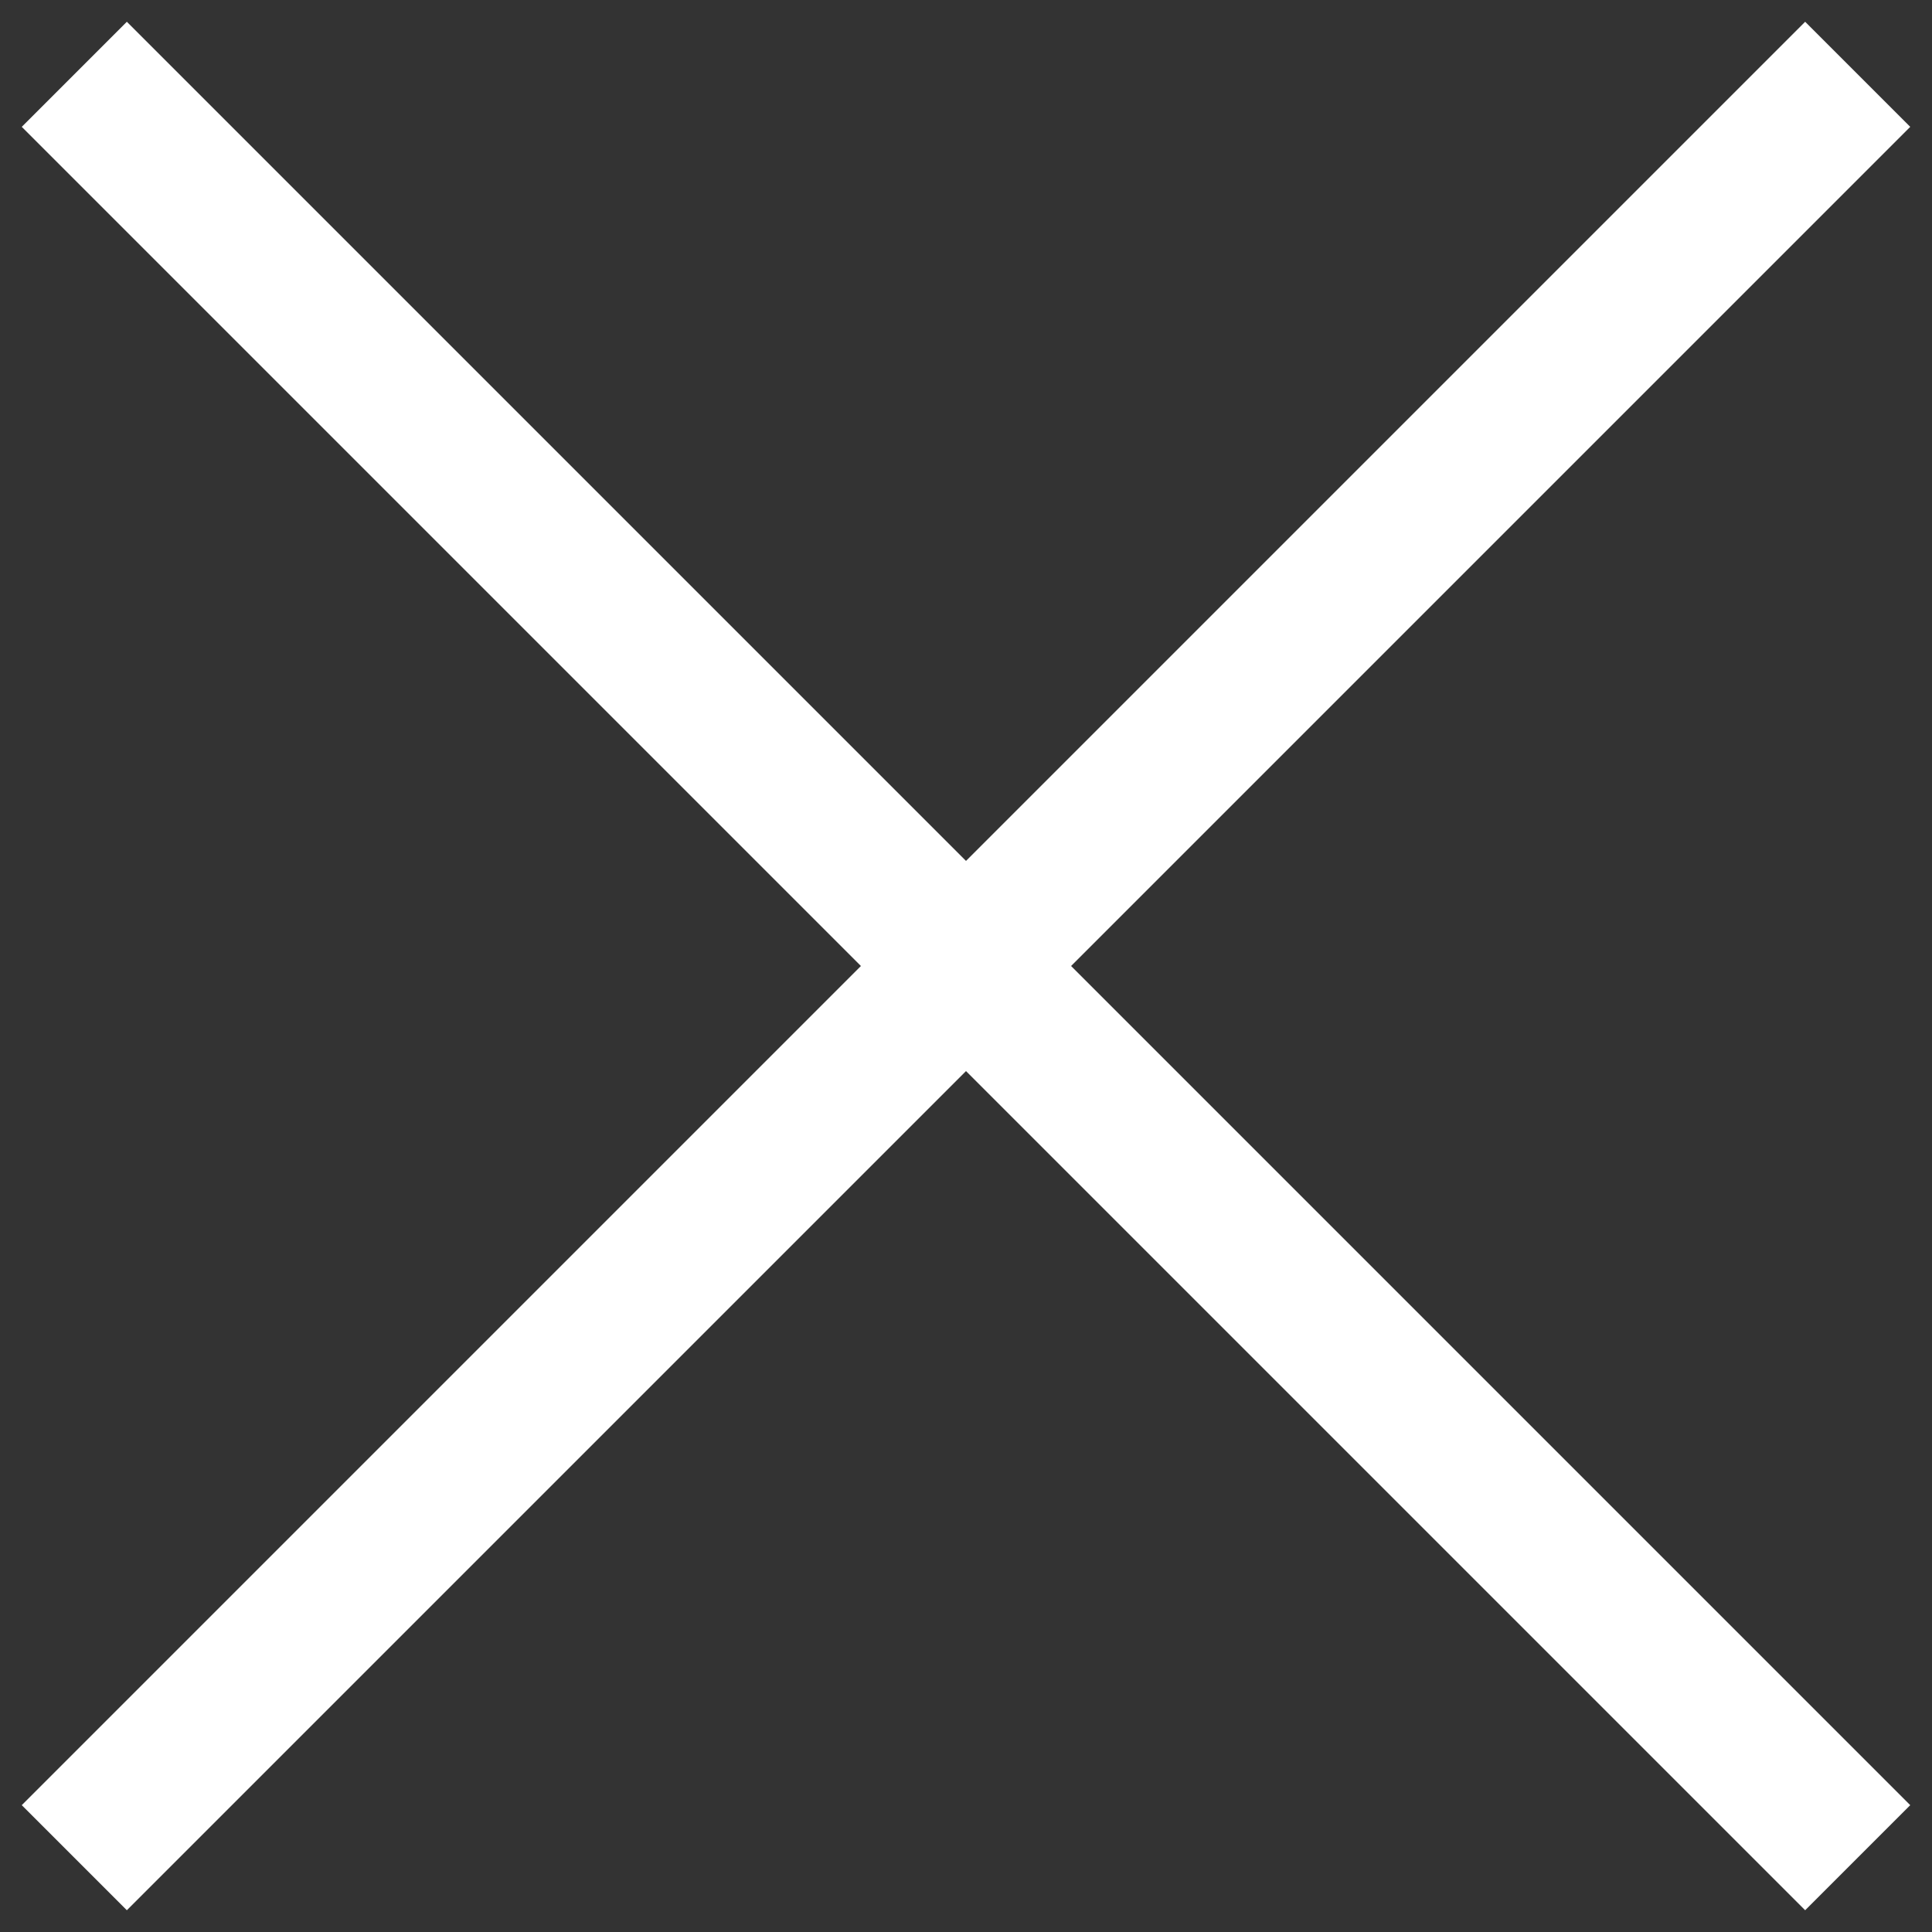 <svg width="52" height="52" viewBox="0 0 52 52" fill="none" xmlns="http://www.w3.org/2000/svg">
<rect x="0" y="0" width="52" height="52" fill="#333333" stroke="none"/>
<path d="M2 2L26 26M50 50L26 26M26 26L2 50L50 2" stroke="white" stroke-width="4"/>
</svg>
